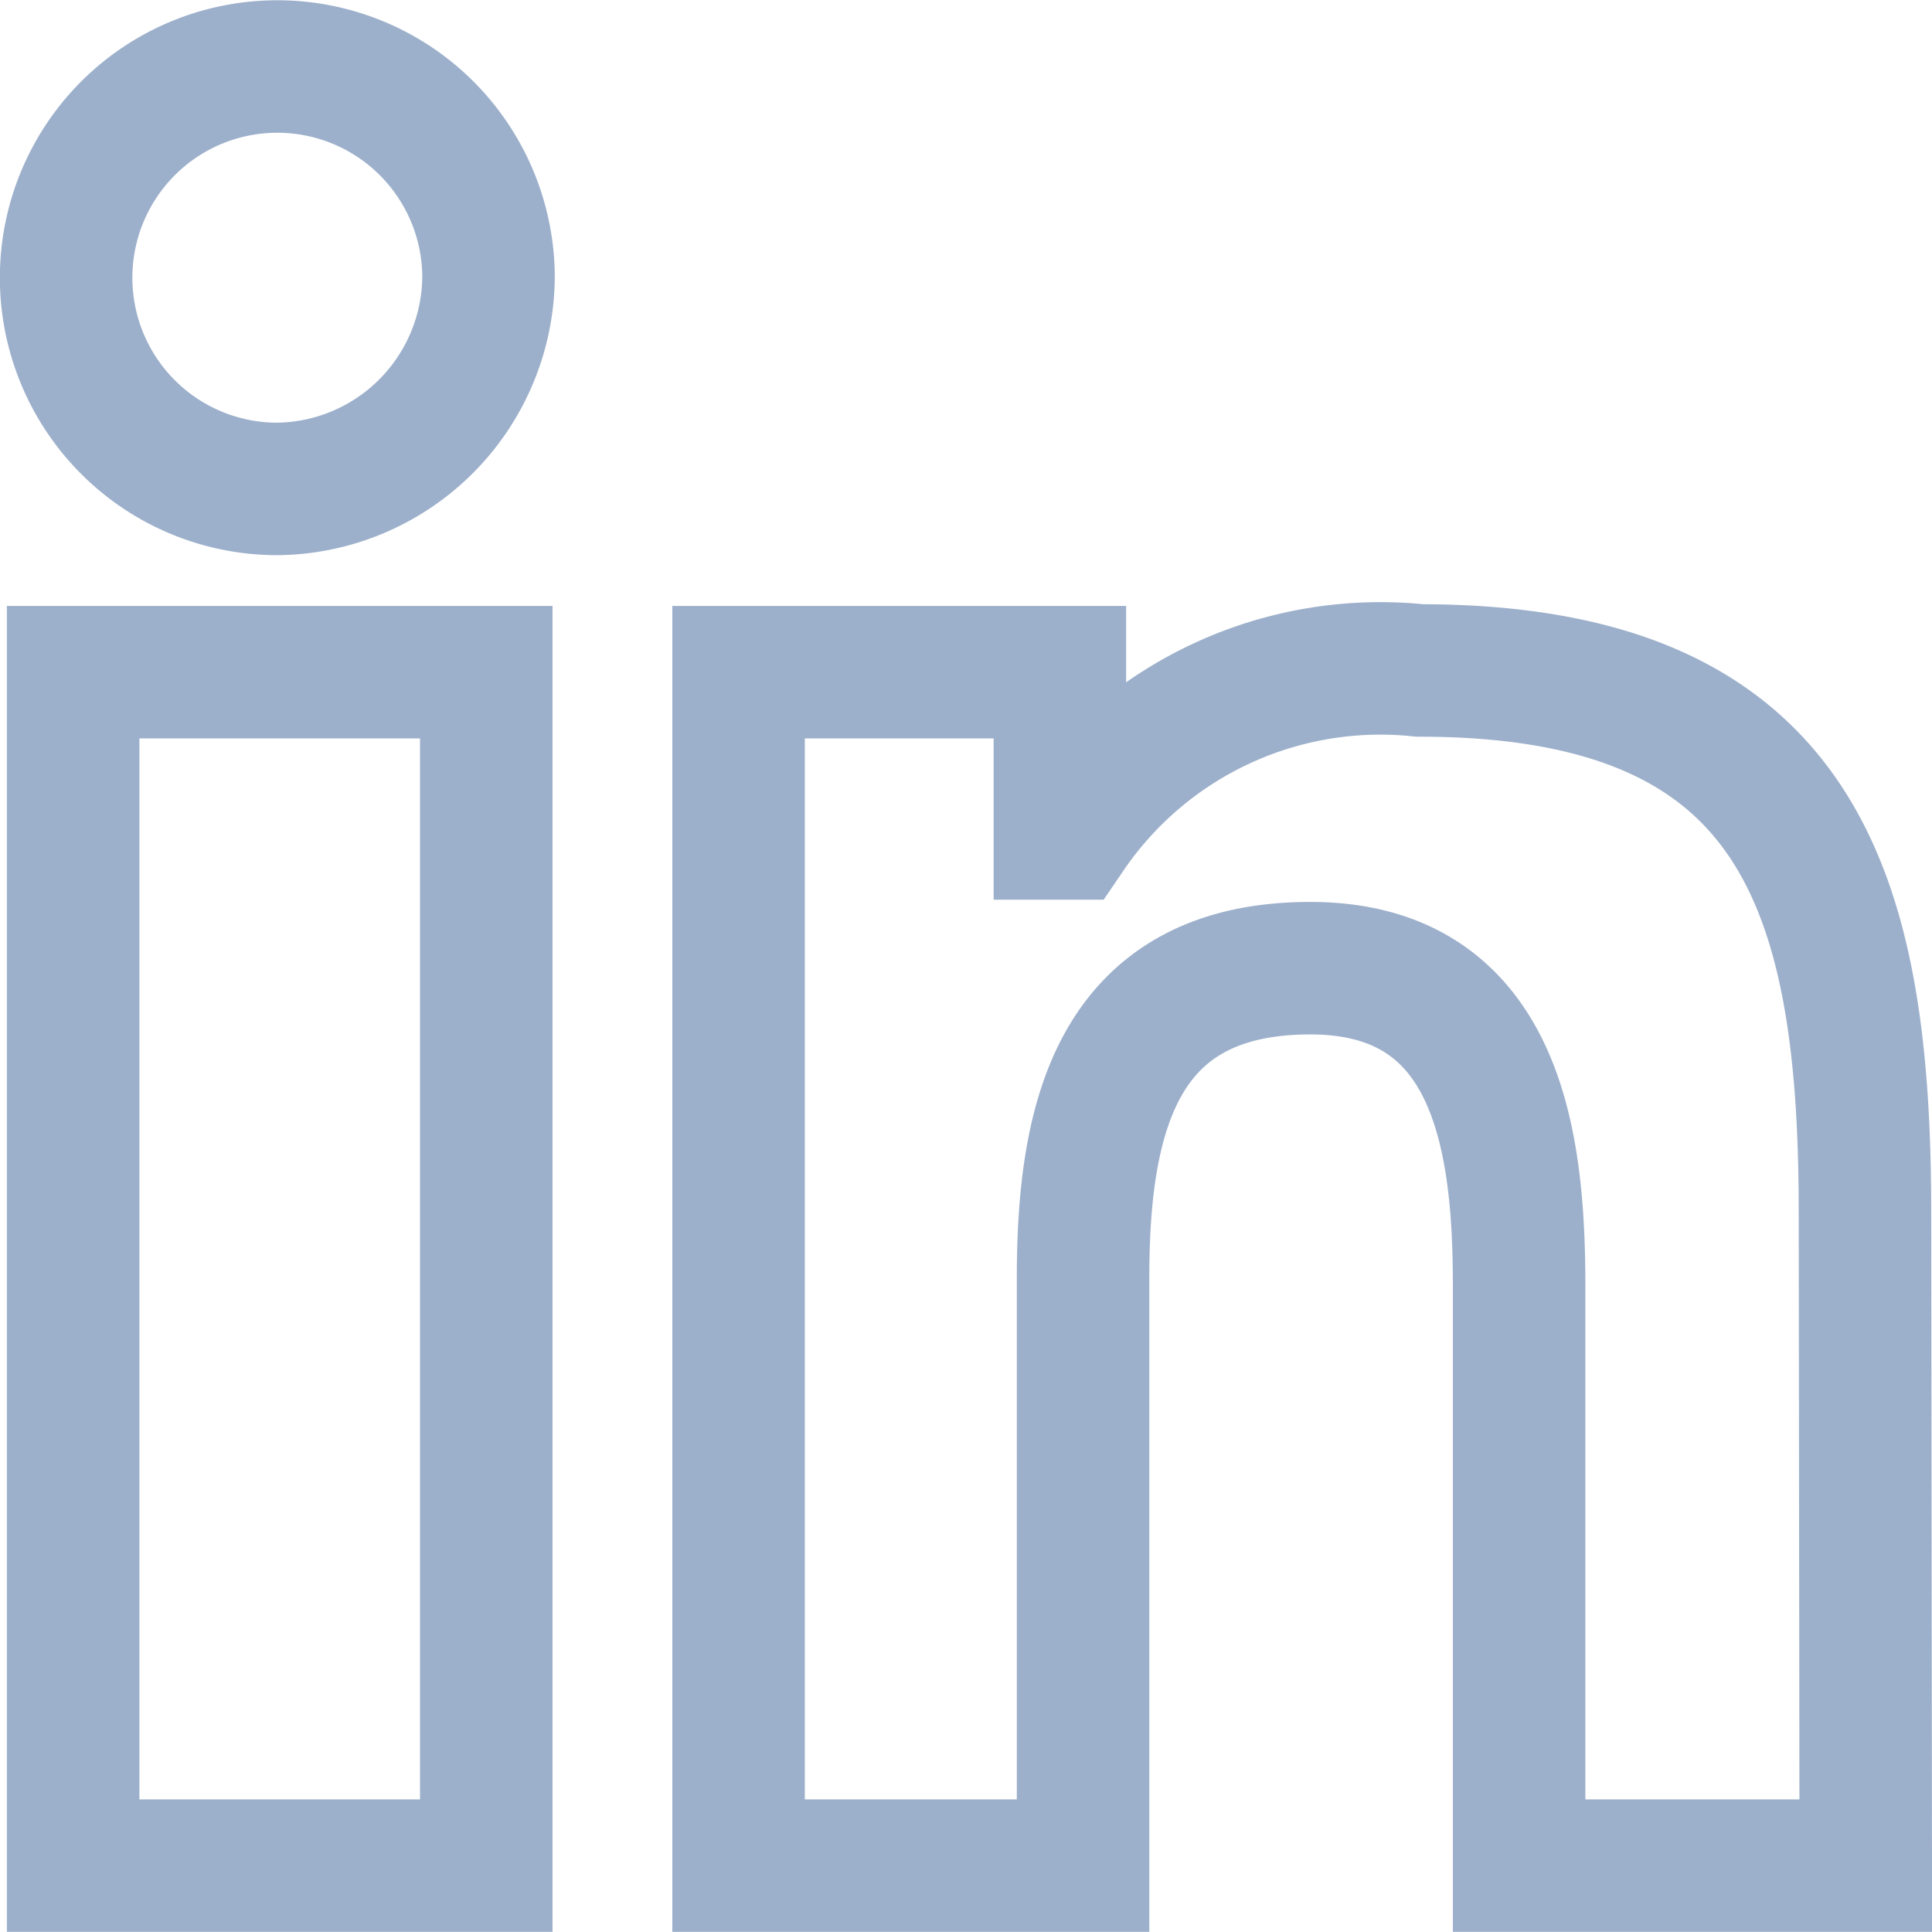 <svg xmlns="http://www.w3.org/2000/svg" width="14.581" height="14.581" viewBox="0 0 14.581 14.581">
  <path id="Path_924" data-name="Path 924" d="M9.205,19.79H6.087V10.783H9.205ZM7.629,9.4A1.594,1.594,0,1,1,9.222,7.8,1.612,1.612,0,0,1,7.629,9.4ZM19.616,19.79H17V15.425c0-1.057-.139-2.408-1.576-2.408-1.472,0-1.715,1.143-1.715,2.338V19.79h-2.6V10.783h2.425V12H13.6a2.845,2.845,0,0,1,2.65-1.23c2.858,0,3.36,1.646,3.36,4.088Z" transform="translate(-5.535 -5.71)" fill="none" stroke="#9db0cb" stroke-width="1"/>
</svg>
